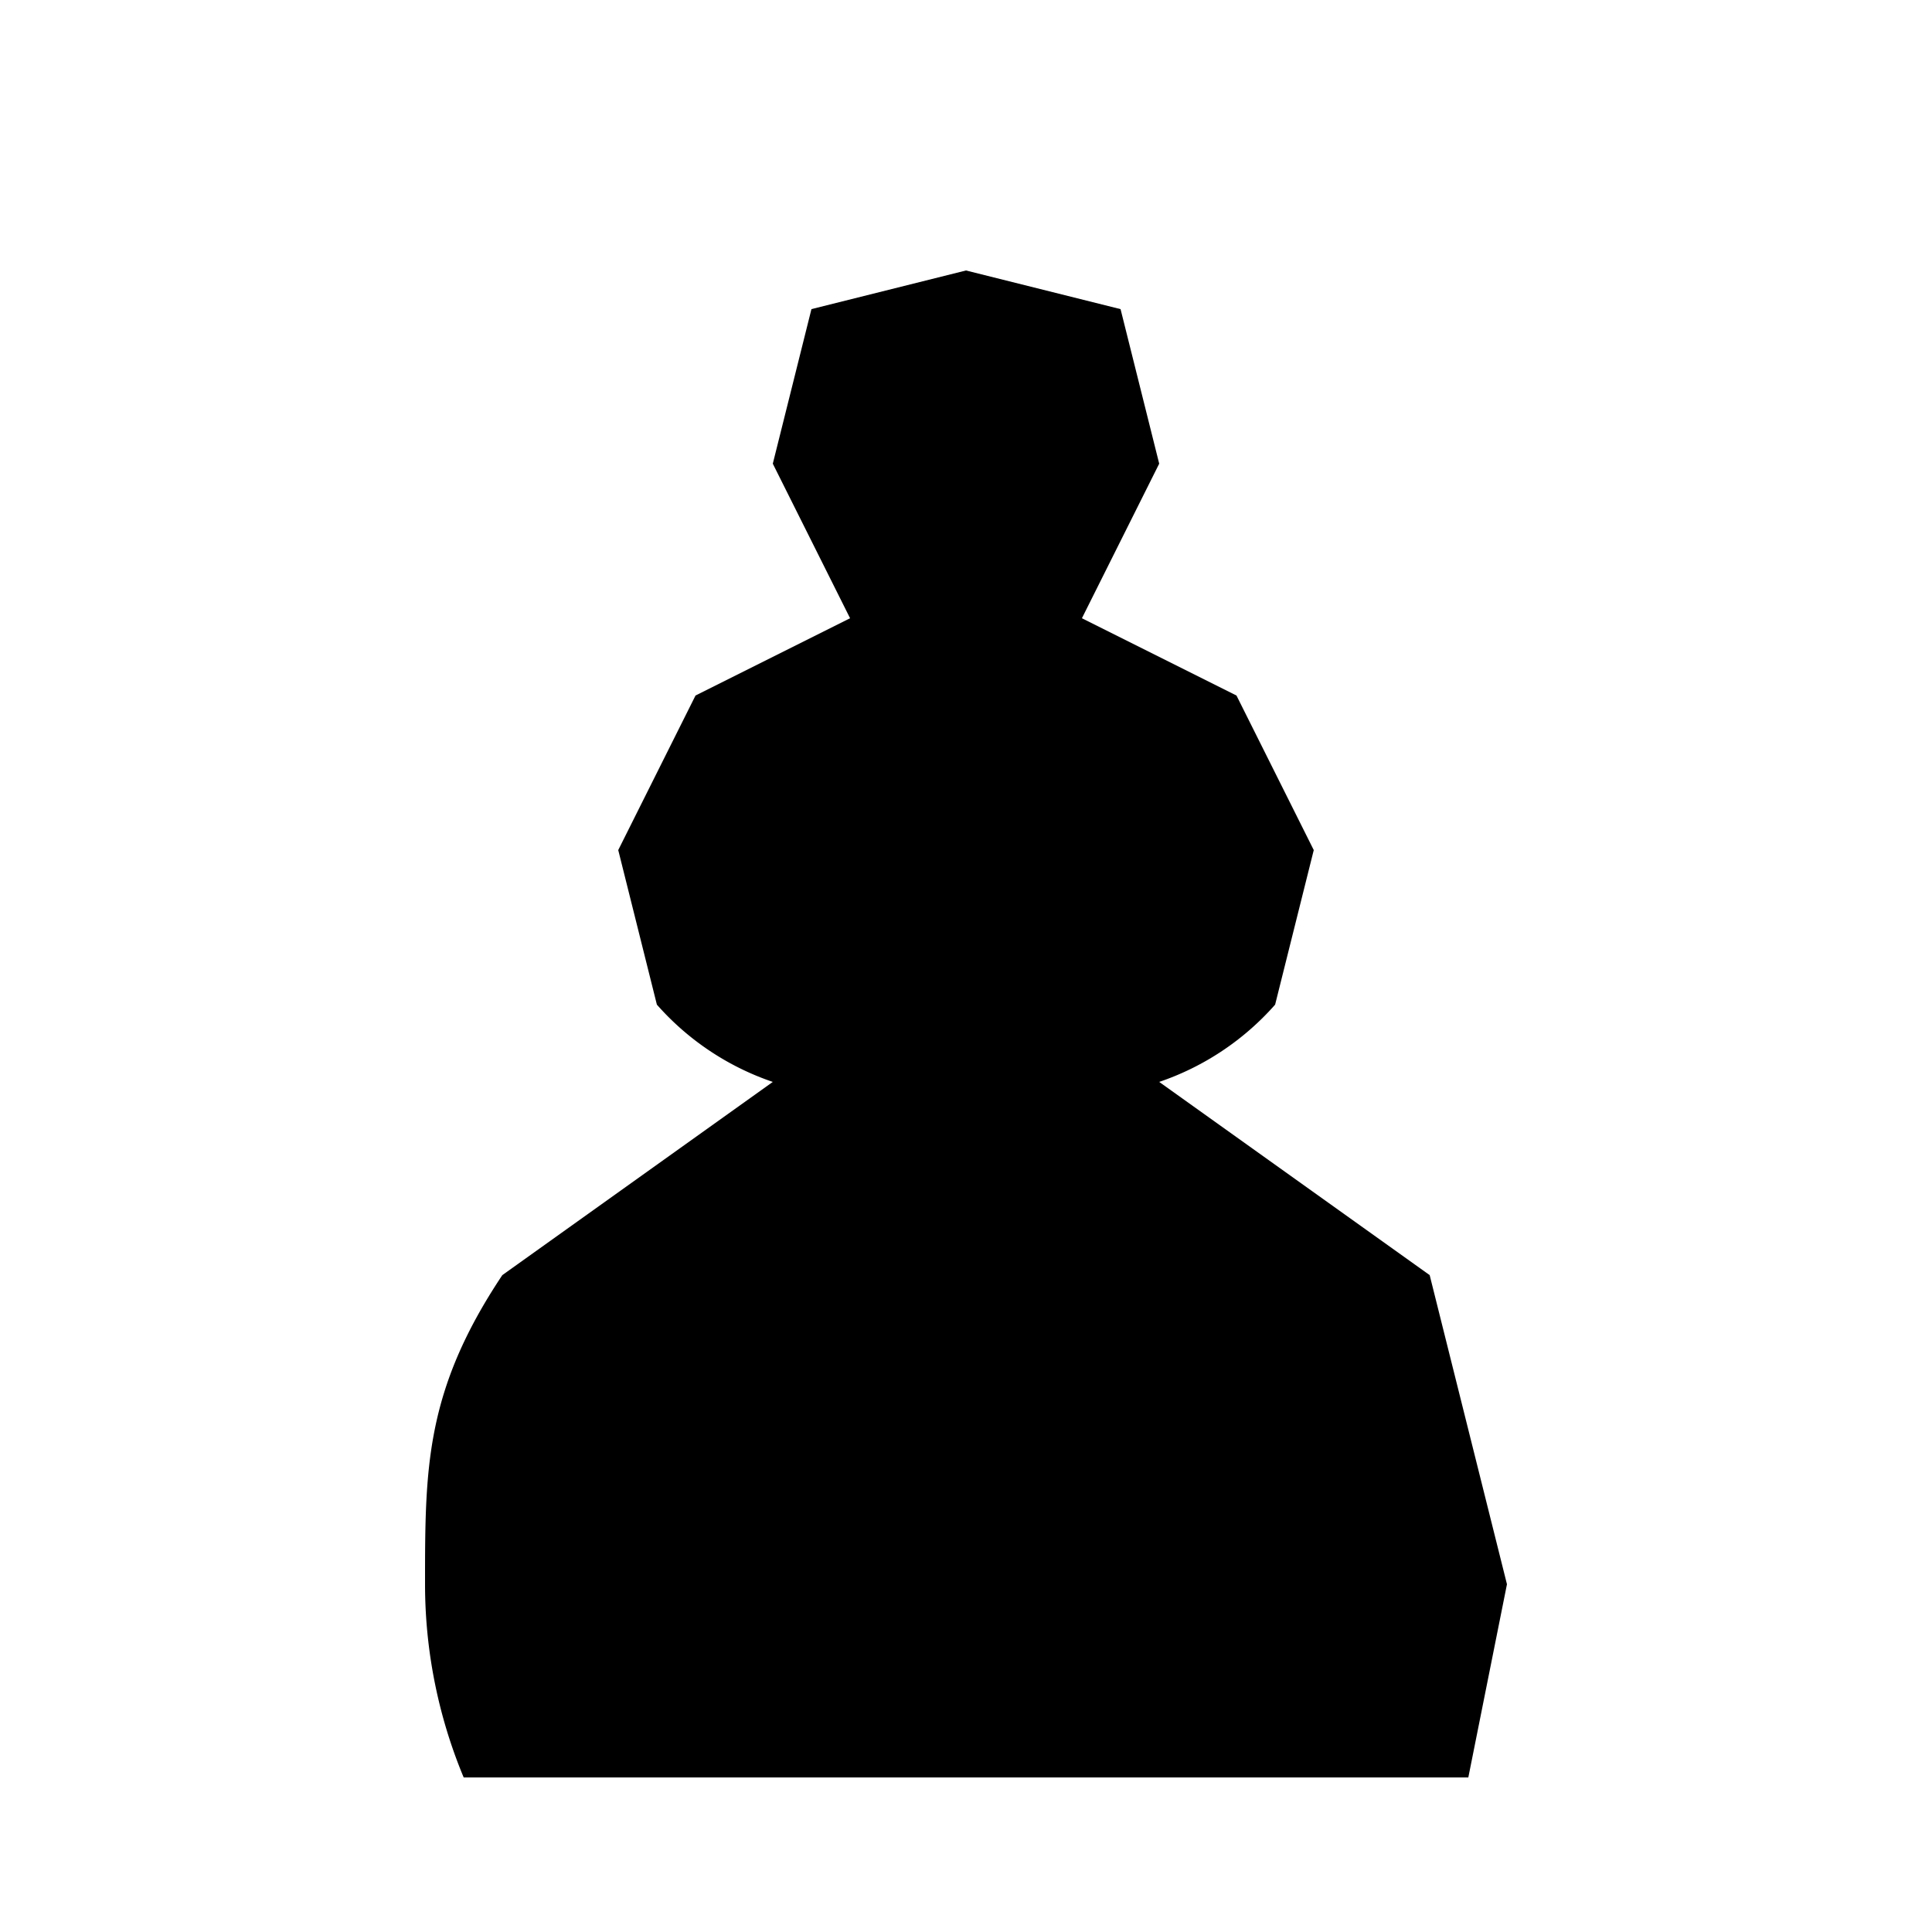 <svg clip-rule="evenodd" fill-rule="evenodd" image-rendering="optimizeQuality" shape-rendering="geometricPrecision" text-rendering="geometricPrecision" viewBox="0 0 50 50" xmlns="http://www.w3.org/2000/svg"><path d="M25 46H12a13 13 0 0 1-1-5c0-3 0-5 2-8l7-5a7 7 0 0 1-3-2l-1-4 2-4 4-2-2-4 1-4 4-1 4 1 1 4-2 4 4 2 2 4-1 4a7 7 0 0 1-3 2l7 5 2 8-1 5z"/></svg>